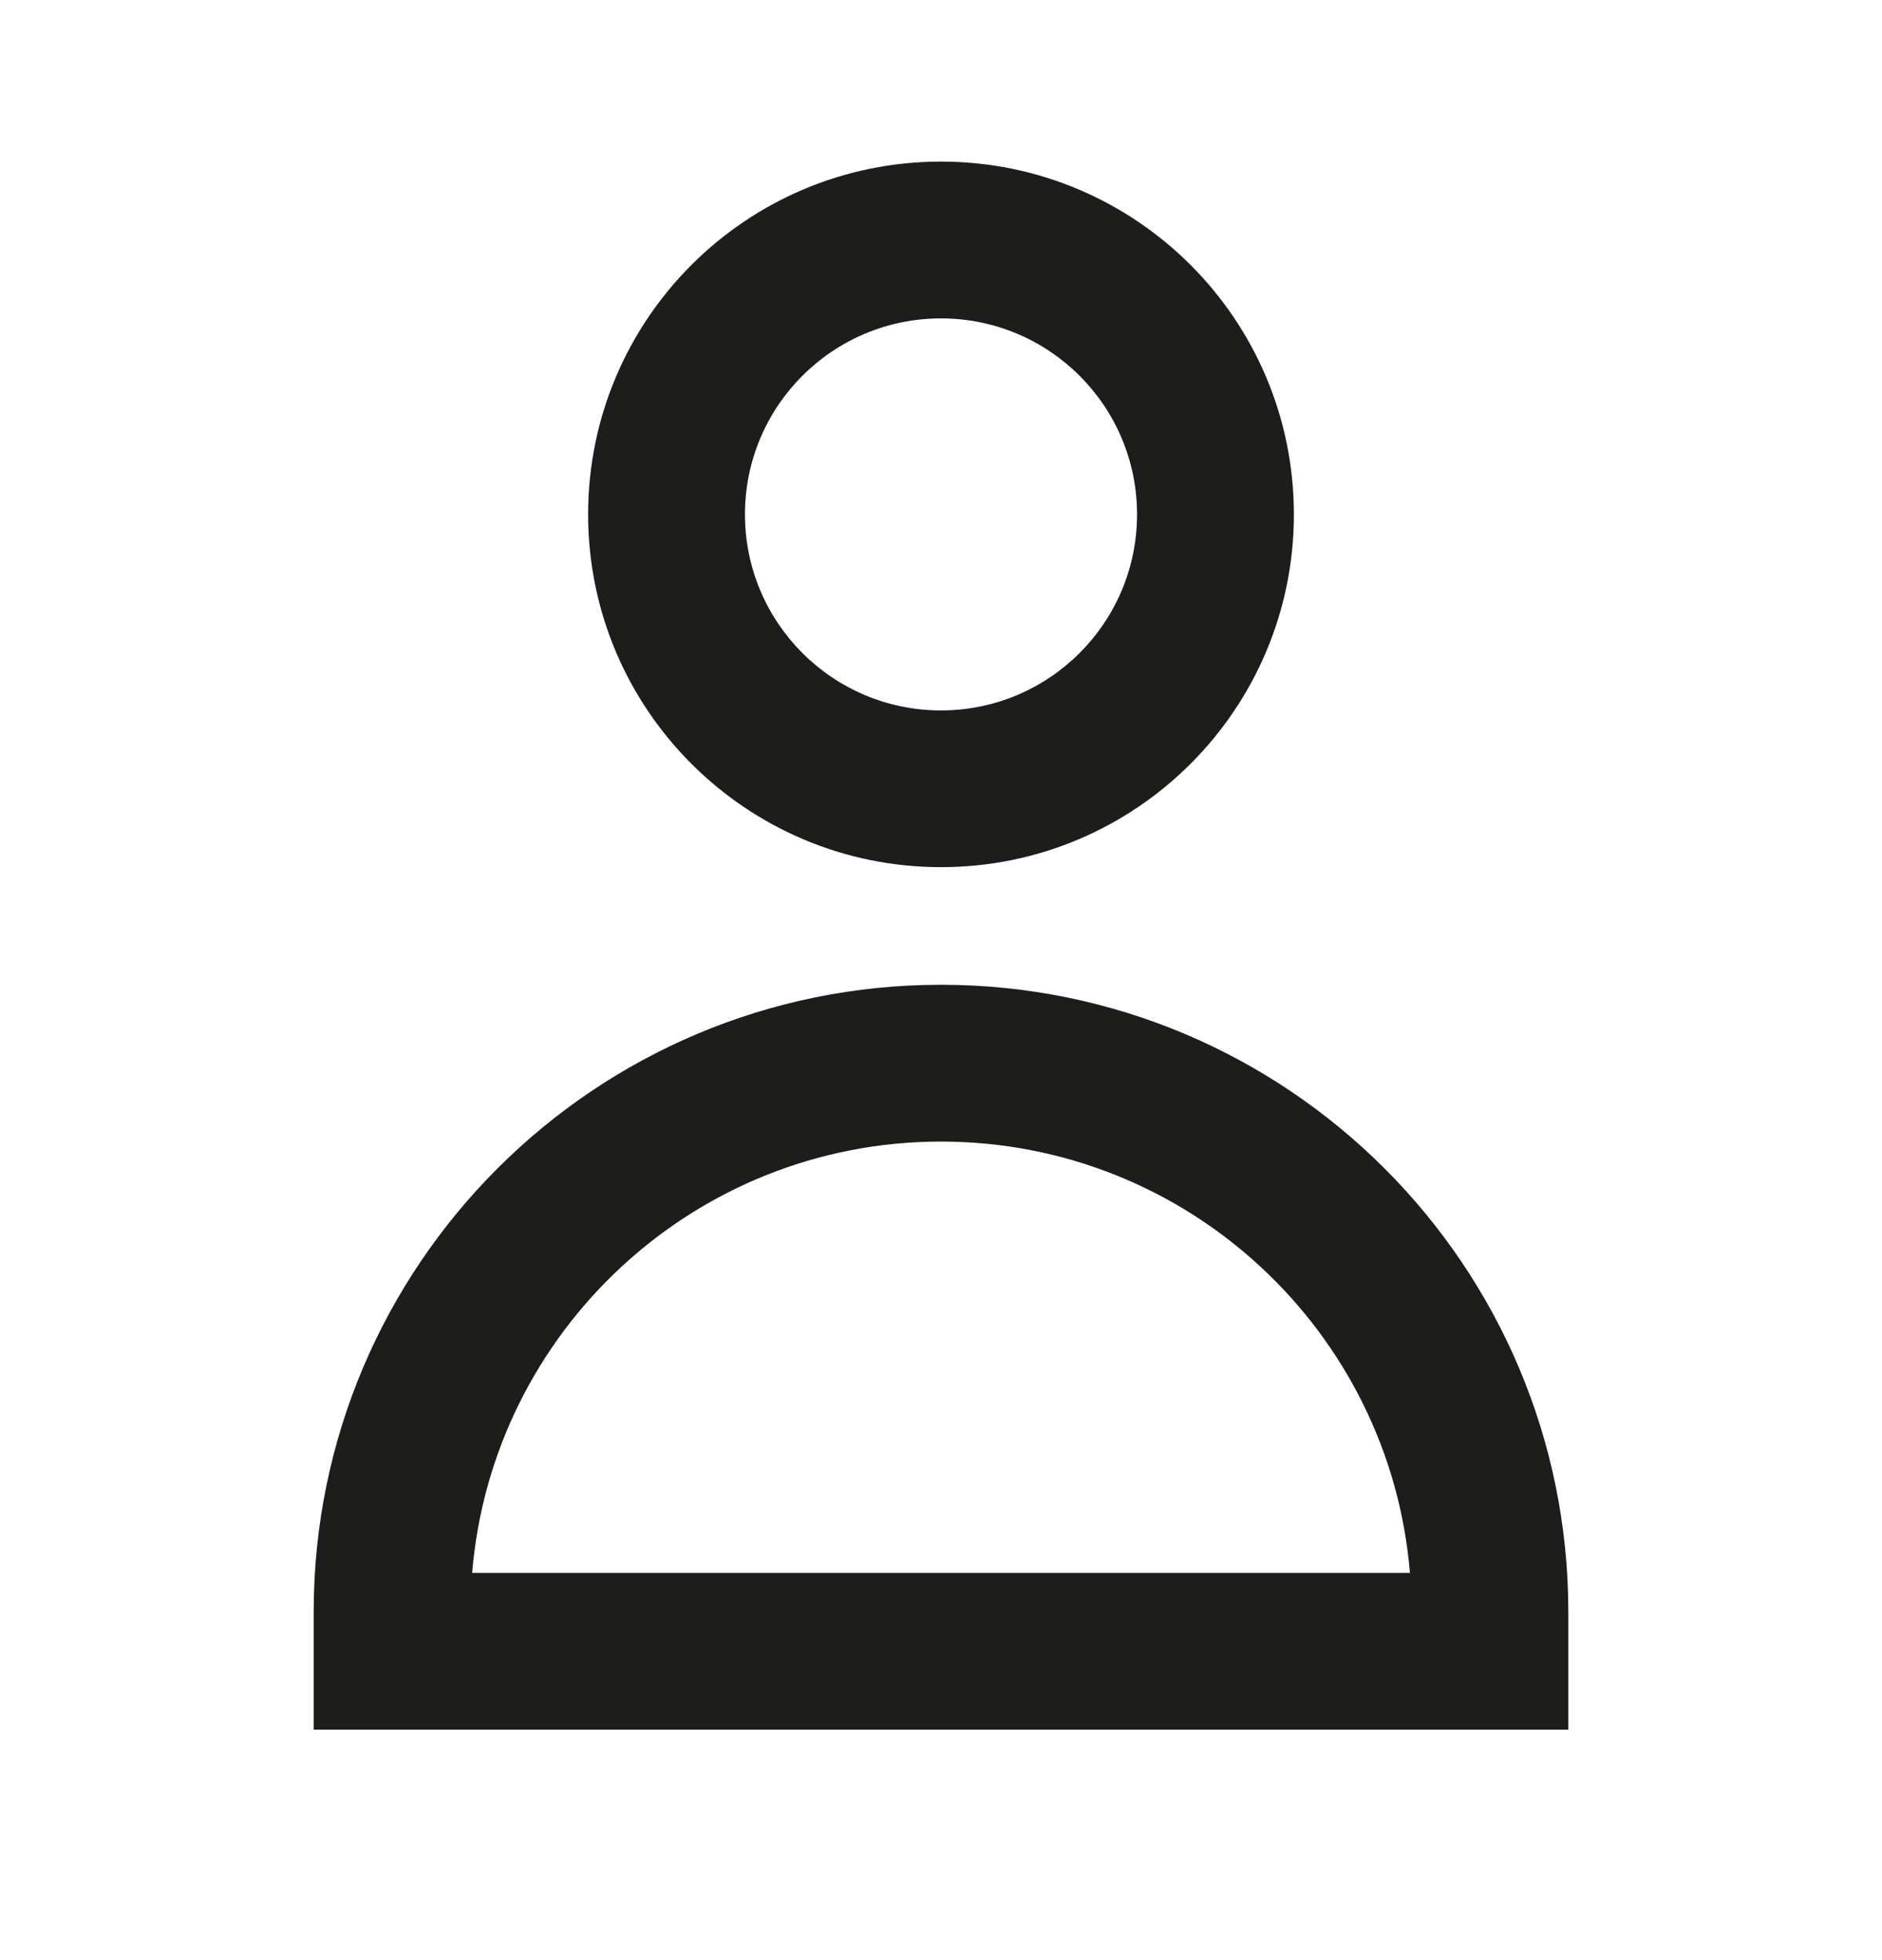 <svg width="24" height="25" viewBox="0 0 24 25" fill="none" xmlns="http://www.w3.org/2000/svg">
<path fill-rule="evenodd" clip-rule="evenodd" d="M12 2.061C9.515 2.061 7.5 4.075 7.5 6.561C7.5 9.046 9.515 11.06 12 11.06C14.485 11.06 16.5 9.046 16.5 6.561C16.5 4.075 14.485 2.061 12 2.061ZM9.5 6.561C9.5 5.18 10.619 4.061 12 4.061C13.381 4.061 14.5 5.18 14.5 6.561C14.5 7.941 13.381 9.061 12 9.061C10.619 9.061 9.5 7.941 9.5 6.561Z" fill="#1D1D1B"/>
<path fill-rule="evenodd" clip-rule="evenodd" d="M12 12.56C7.582 12.56 4 16.142 4 20.561V22.061H20V20.561C20 16.142 16.418 12.56 12 12.56ZM12 14.56C15.145 14.56 17.725 16.981 17.98 20.061H6.021C6.275 16.981 8.855 14.56 12 14.56Z" fill="#1D1D1B"/>
</svg>
